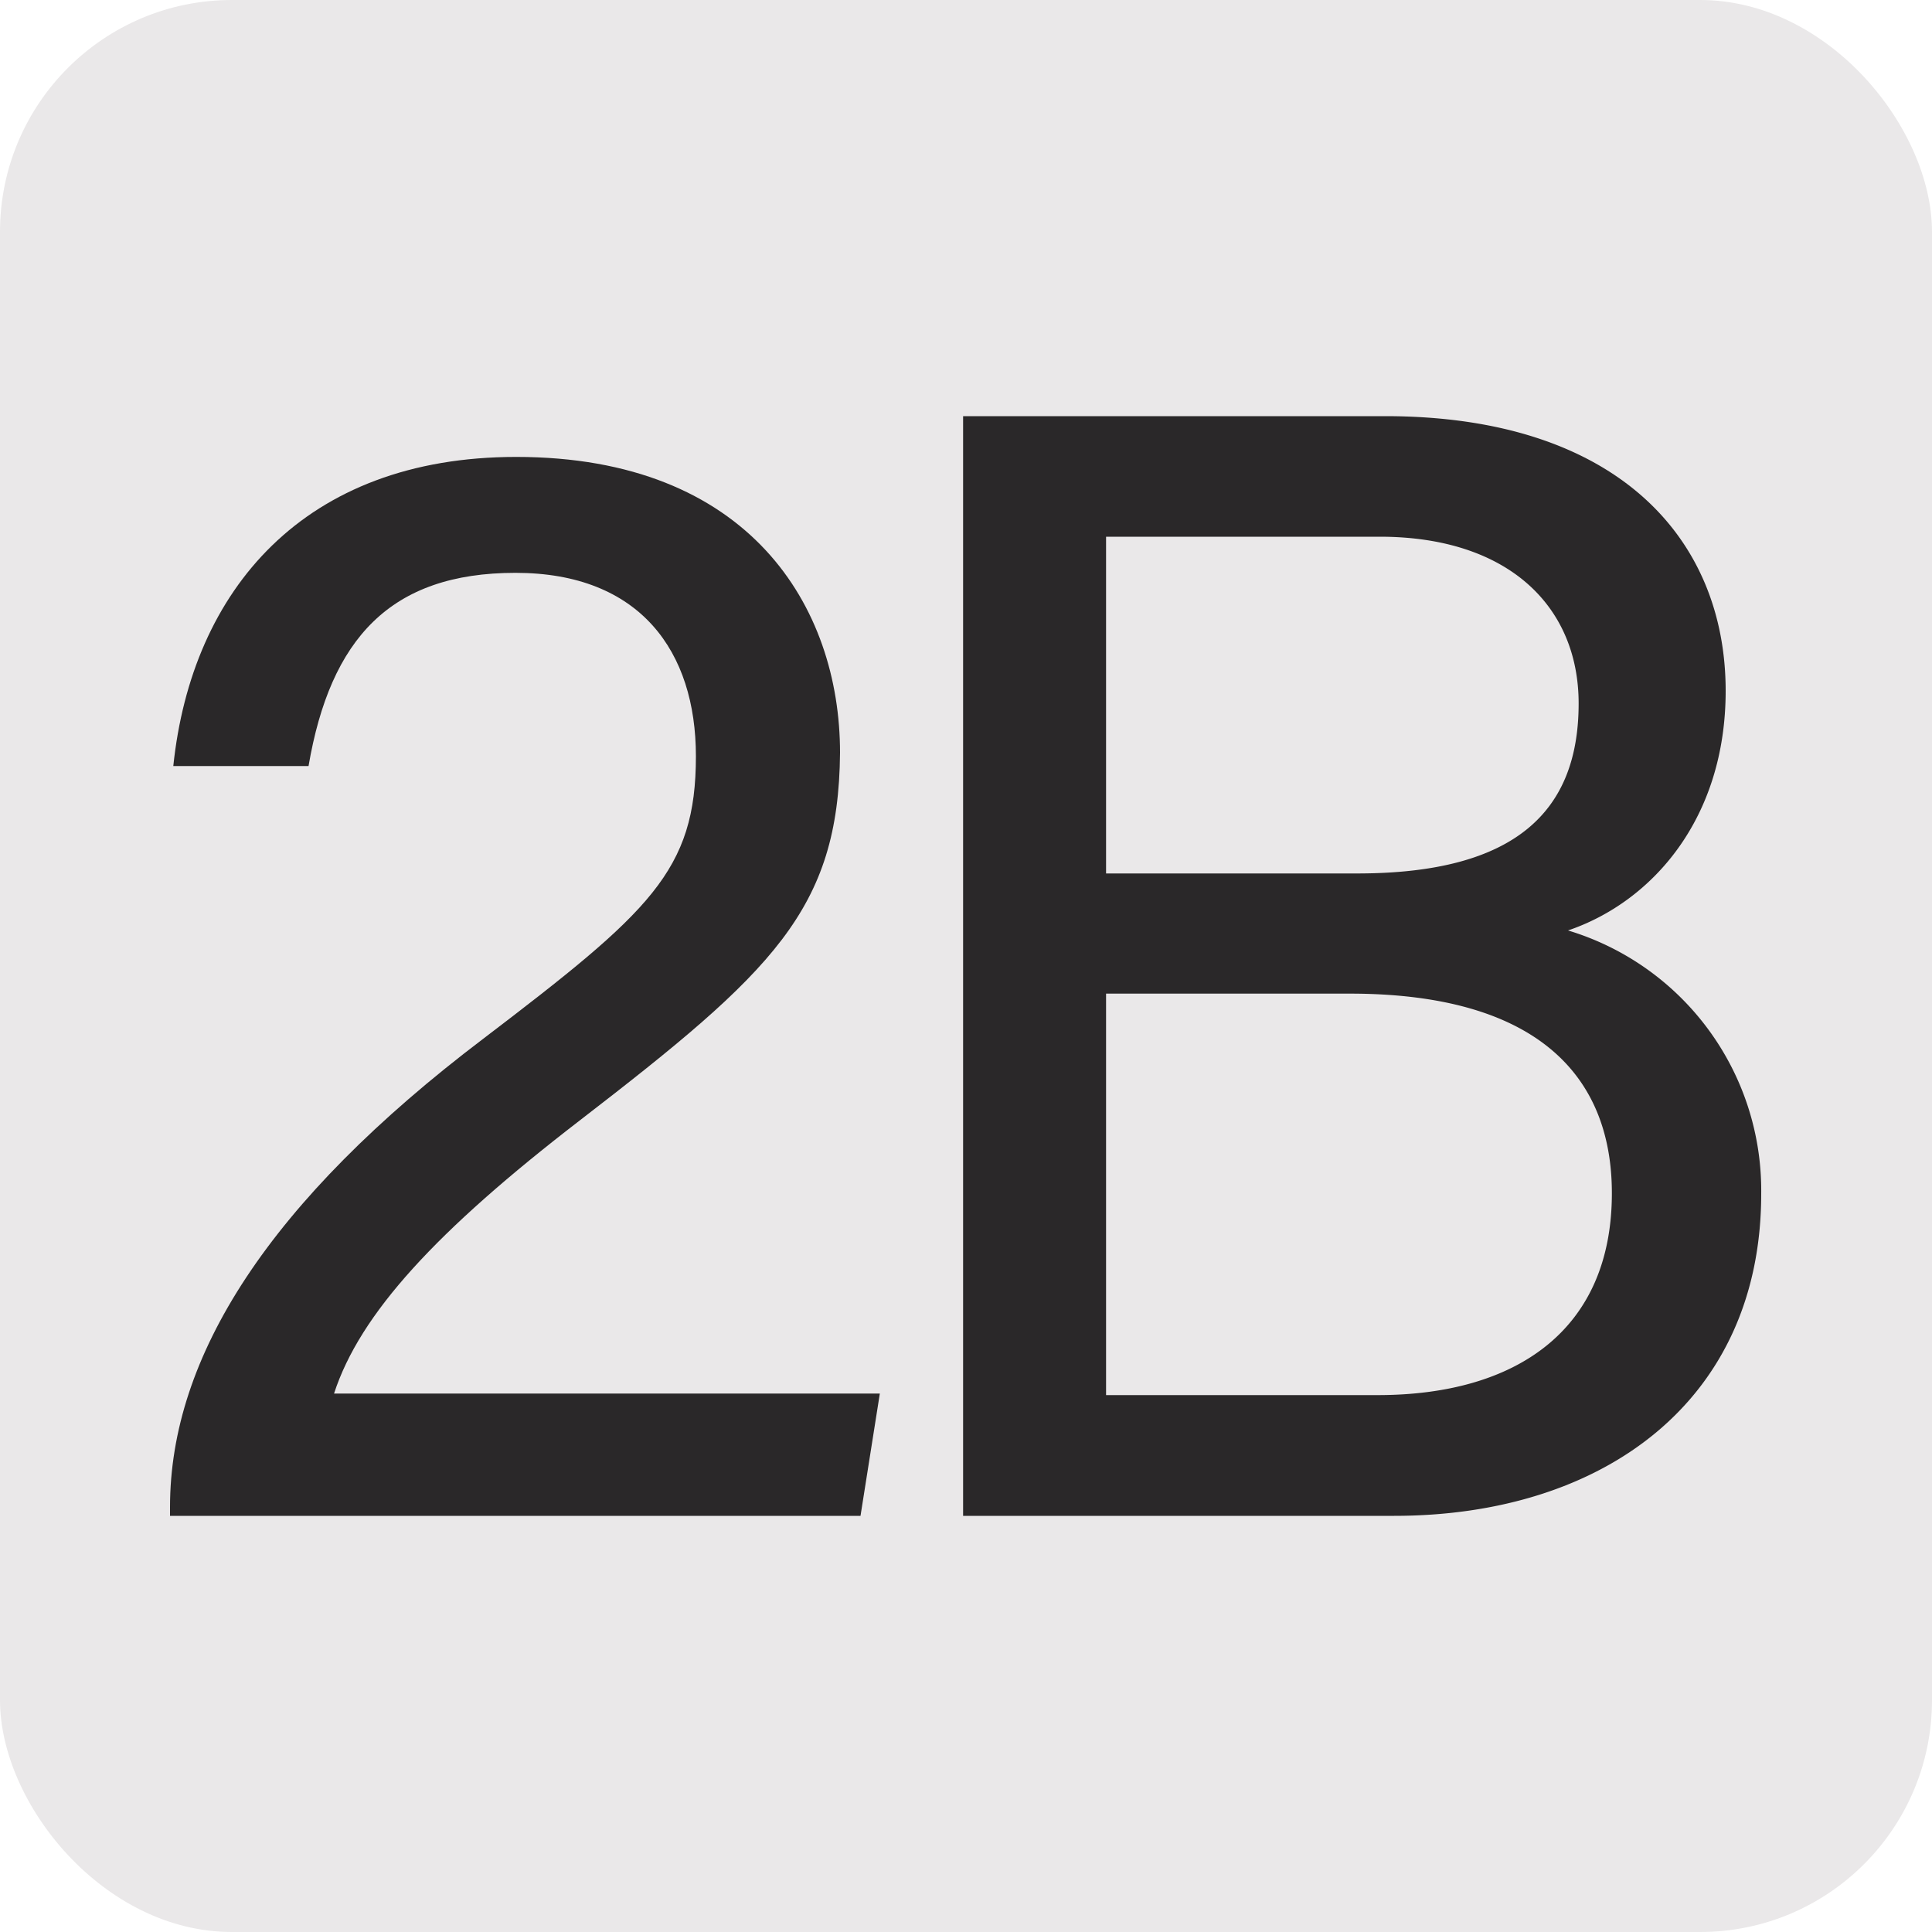 <svg xmlns="http://www.w3.org/2000/svg" width="100" height="100" viewBox="0 0 100 100">
  <g>
    <rect width="100" height="100" rx="12" style="fill: #eae8e9"/>
    <g>
      <path d="M8.8,78.46V78c0-7.78,5.12-15.83,16.22-24.24,8.63-6.58,11-8.67,11-14.62,0-5.4-2.87-9.49-9.34-9.49s-9.58,3.4-10.71,10h-7c.95-9.11,6.77-16,17.75-16,12.07,0,16.76,7.76,16.76,15.31C43.41,47.1,40,50.29,30,58,22.59,63.71,18.63,68,17.29,72.13H45.54l-1,6.33Z" style="fill: #2a2829"/>
      <path d="M49.85,21.54H71.69c12,0,17.63,6.33,17.63,14.22,0,6.61-3.8,10.92-8.16,12.4a14.06,14.06,0,0,1,10,13.63c0,10.73-8.19,16.67-19,16.67H49.85Zm20.4,23.67c8.24,0,11.46-3.25,11.46-8.8,0-5-3.61-8.63-10.3-8.63H57.25V45.21Zm-13,27H71.31c7.15,0,12.12-3.35,12.12-10.45,0-6.18-4-10.33-13.56-10.33H57.25Z" style="fill: #2a2829"/>
    </g>
  </g>
</svg>
